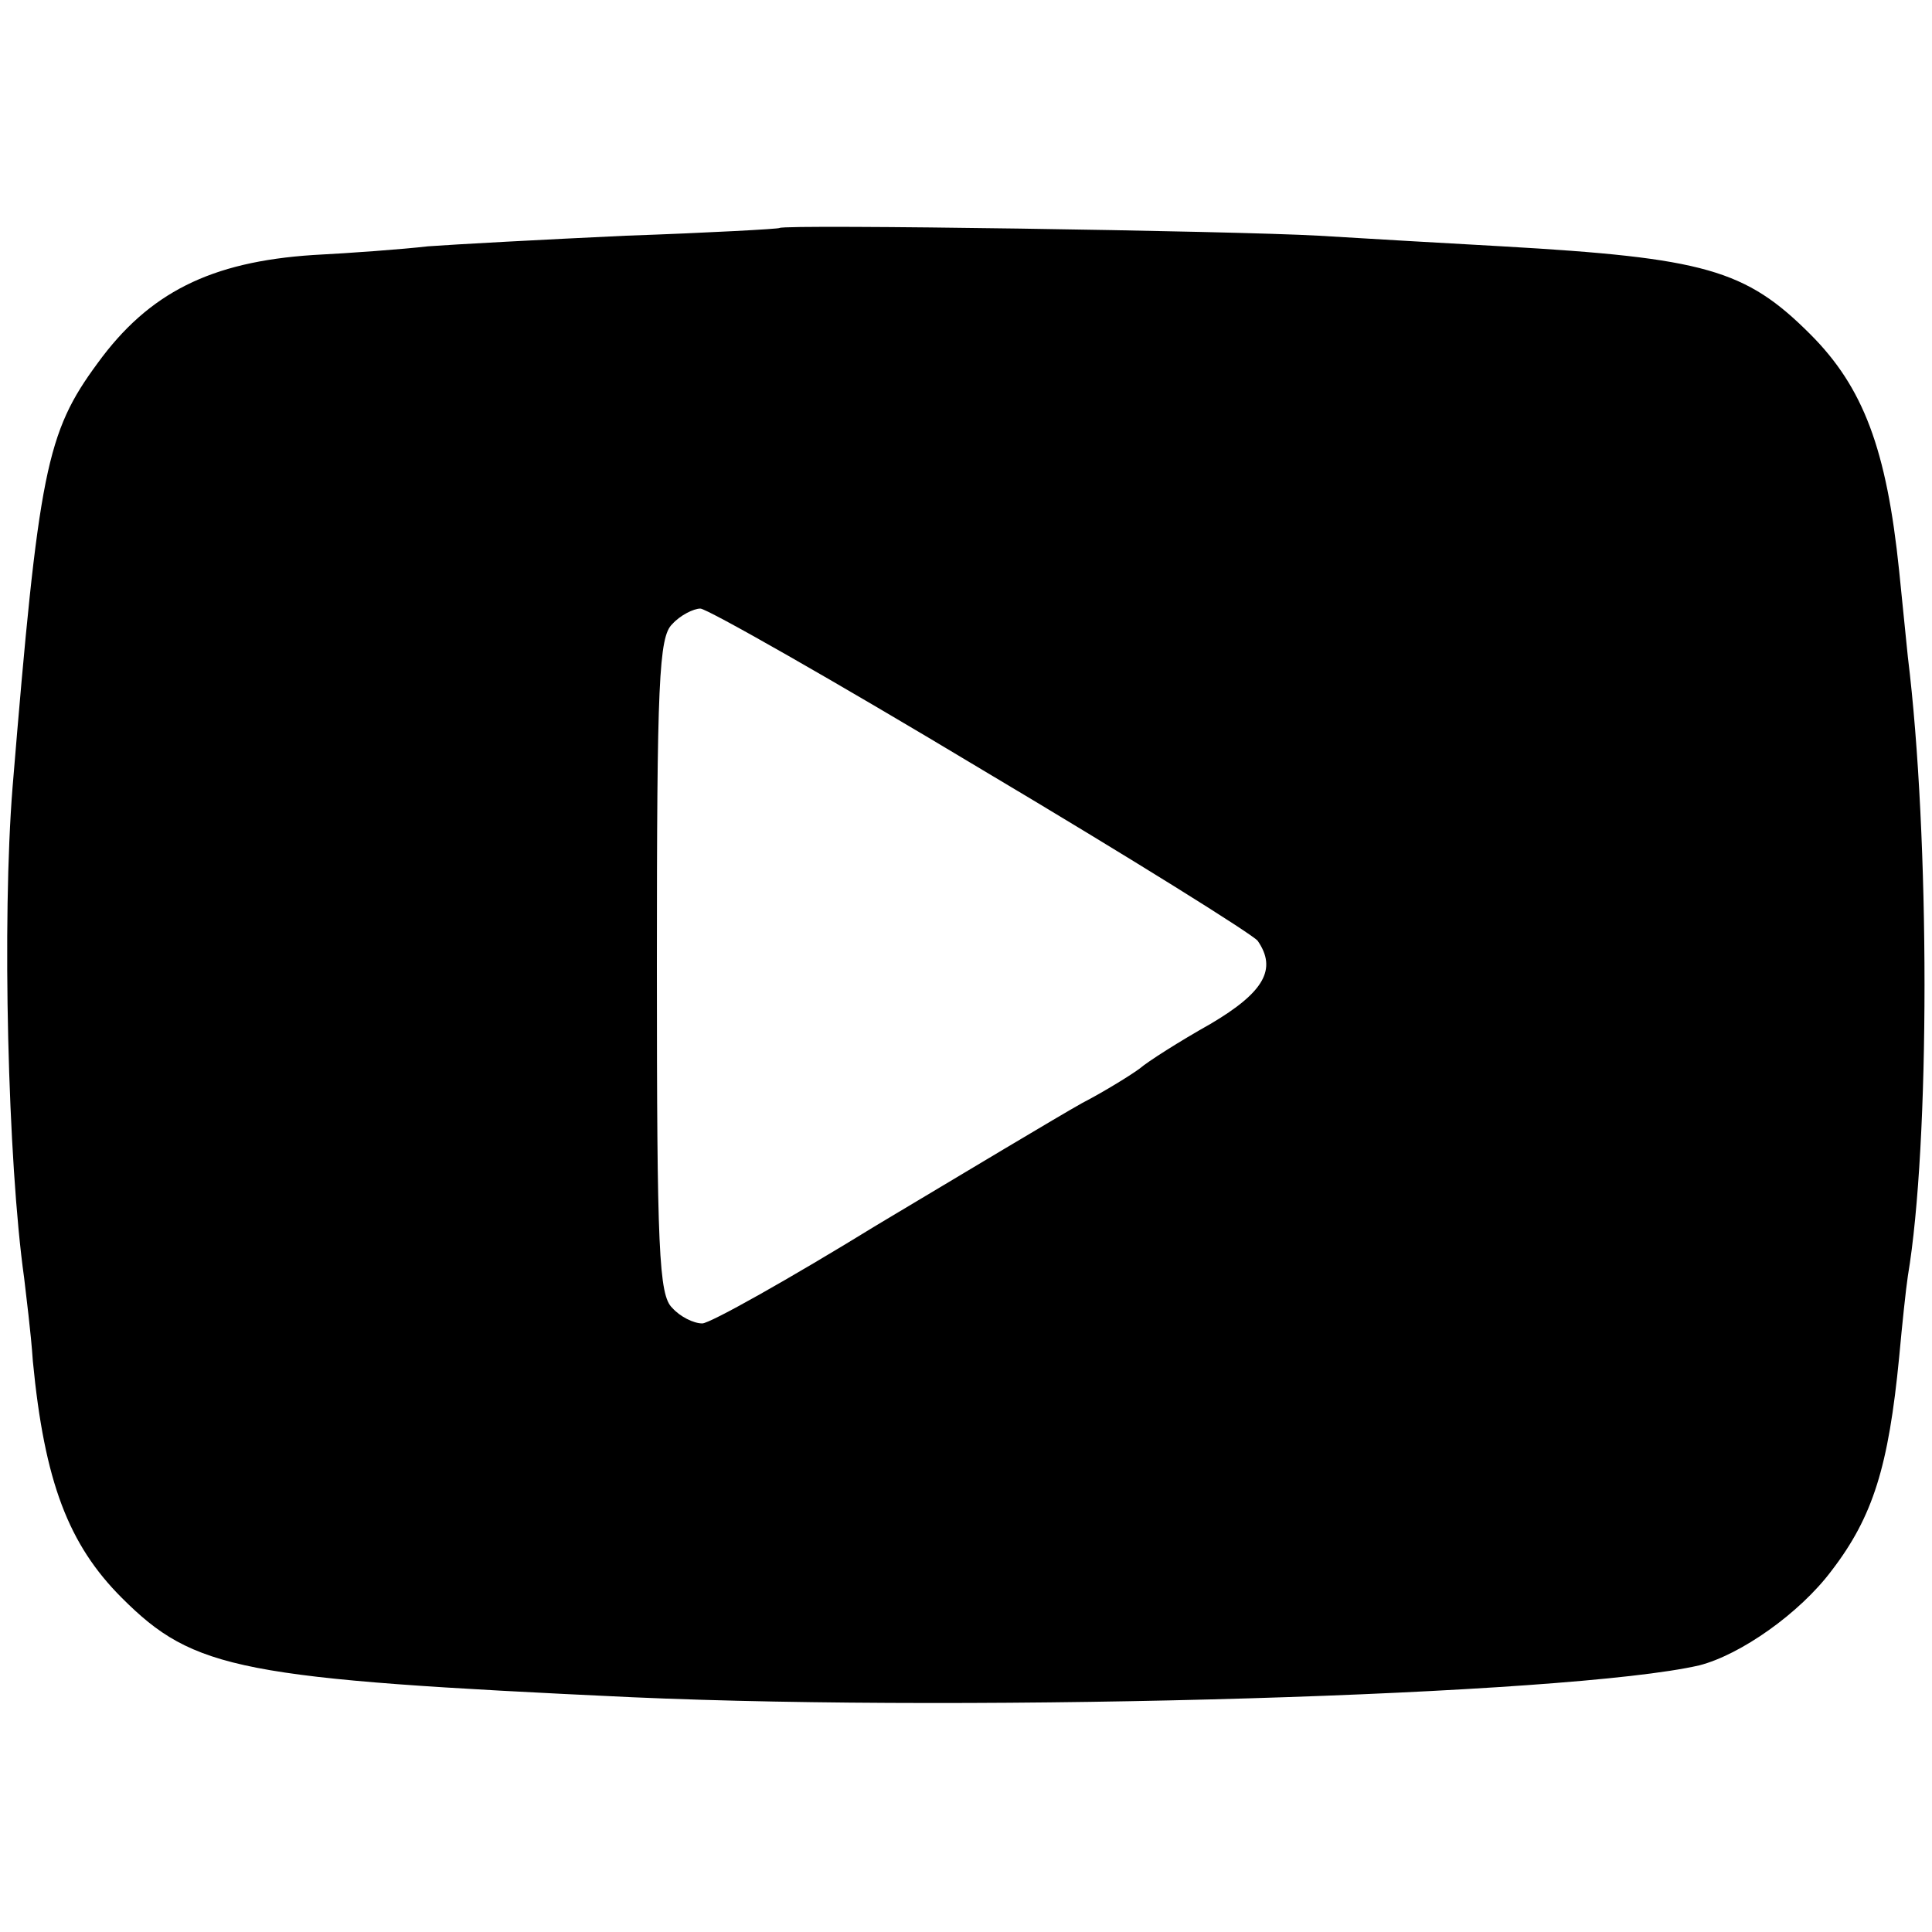 <?xml version="1.0" standalone="no"?>
<!DOCTYPE svg PUBLIC "-//W3C//DTD SVG 20010904//EN"
 "http://www.w3.org/TR/2001/REC-SVG-20010904/DTD/svg10.dtd">
<svg version="1.0" xmlns="http://www.w3.org/2000/svg"
 width="200pt" height="200pt" viewBox="0 0 200 200"
 preserveAspectRatio="xMidYMid meet">
<g transform="translate(0,200) scale(0.1,-0.1)"
fill="#000000" stroke="none">
<path d="M807 1764 c-1 -1 -73 -5 -159 -8 -86 -4 -178 -9 -205 -11 -26 -3 -80
-7 -119 -9 -106 -7 -170 -39 -223 -112 -53 -72 -61 -111 -88 -439 -11 -137 -5
-387 12 -508 2 -18 7 -56 9 -86 12 -125 37 -190 92 -245 75 -75 122 -84 529
-103 363 -16 969 2 1104 33 43 11 104 54 137 98 43 56 59 108 70 221 3 33 7
71 9 84 23 137 23 454 0 641 -2 19 -6 59 -9 89 -13 126 -37 190 -92 245 -67
67 -109 79 -319 91 -55 3 -140 8 -190 11 -87 5 -553 12 -558 8z m210 -561
c153 -91 281 -171 285 -177 20 -29 7 -53 -49 -86 -32 -18 -65 -39 -73 -46 -8
-6 -35 -23 -60 -36 -25 -14 -120 -71 -212 -126 -91 -56 -173 -102 -181 -102
-9 0 -23 7 -31 16 -14 13 -16 60 -16 354 0 294 2 341 16 354 8 9 22 16 29 16
7 0 139 -75 292 -167z"/>
</g>
</svg>
